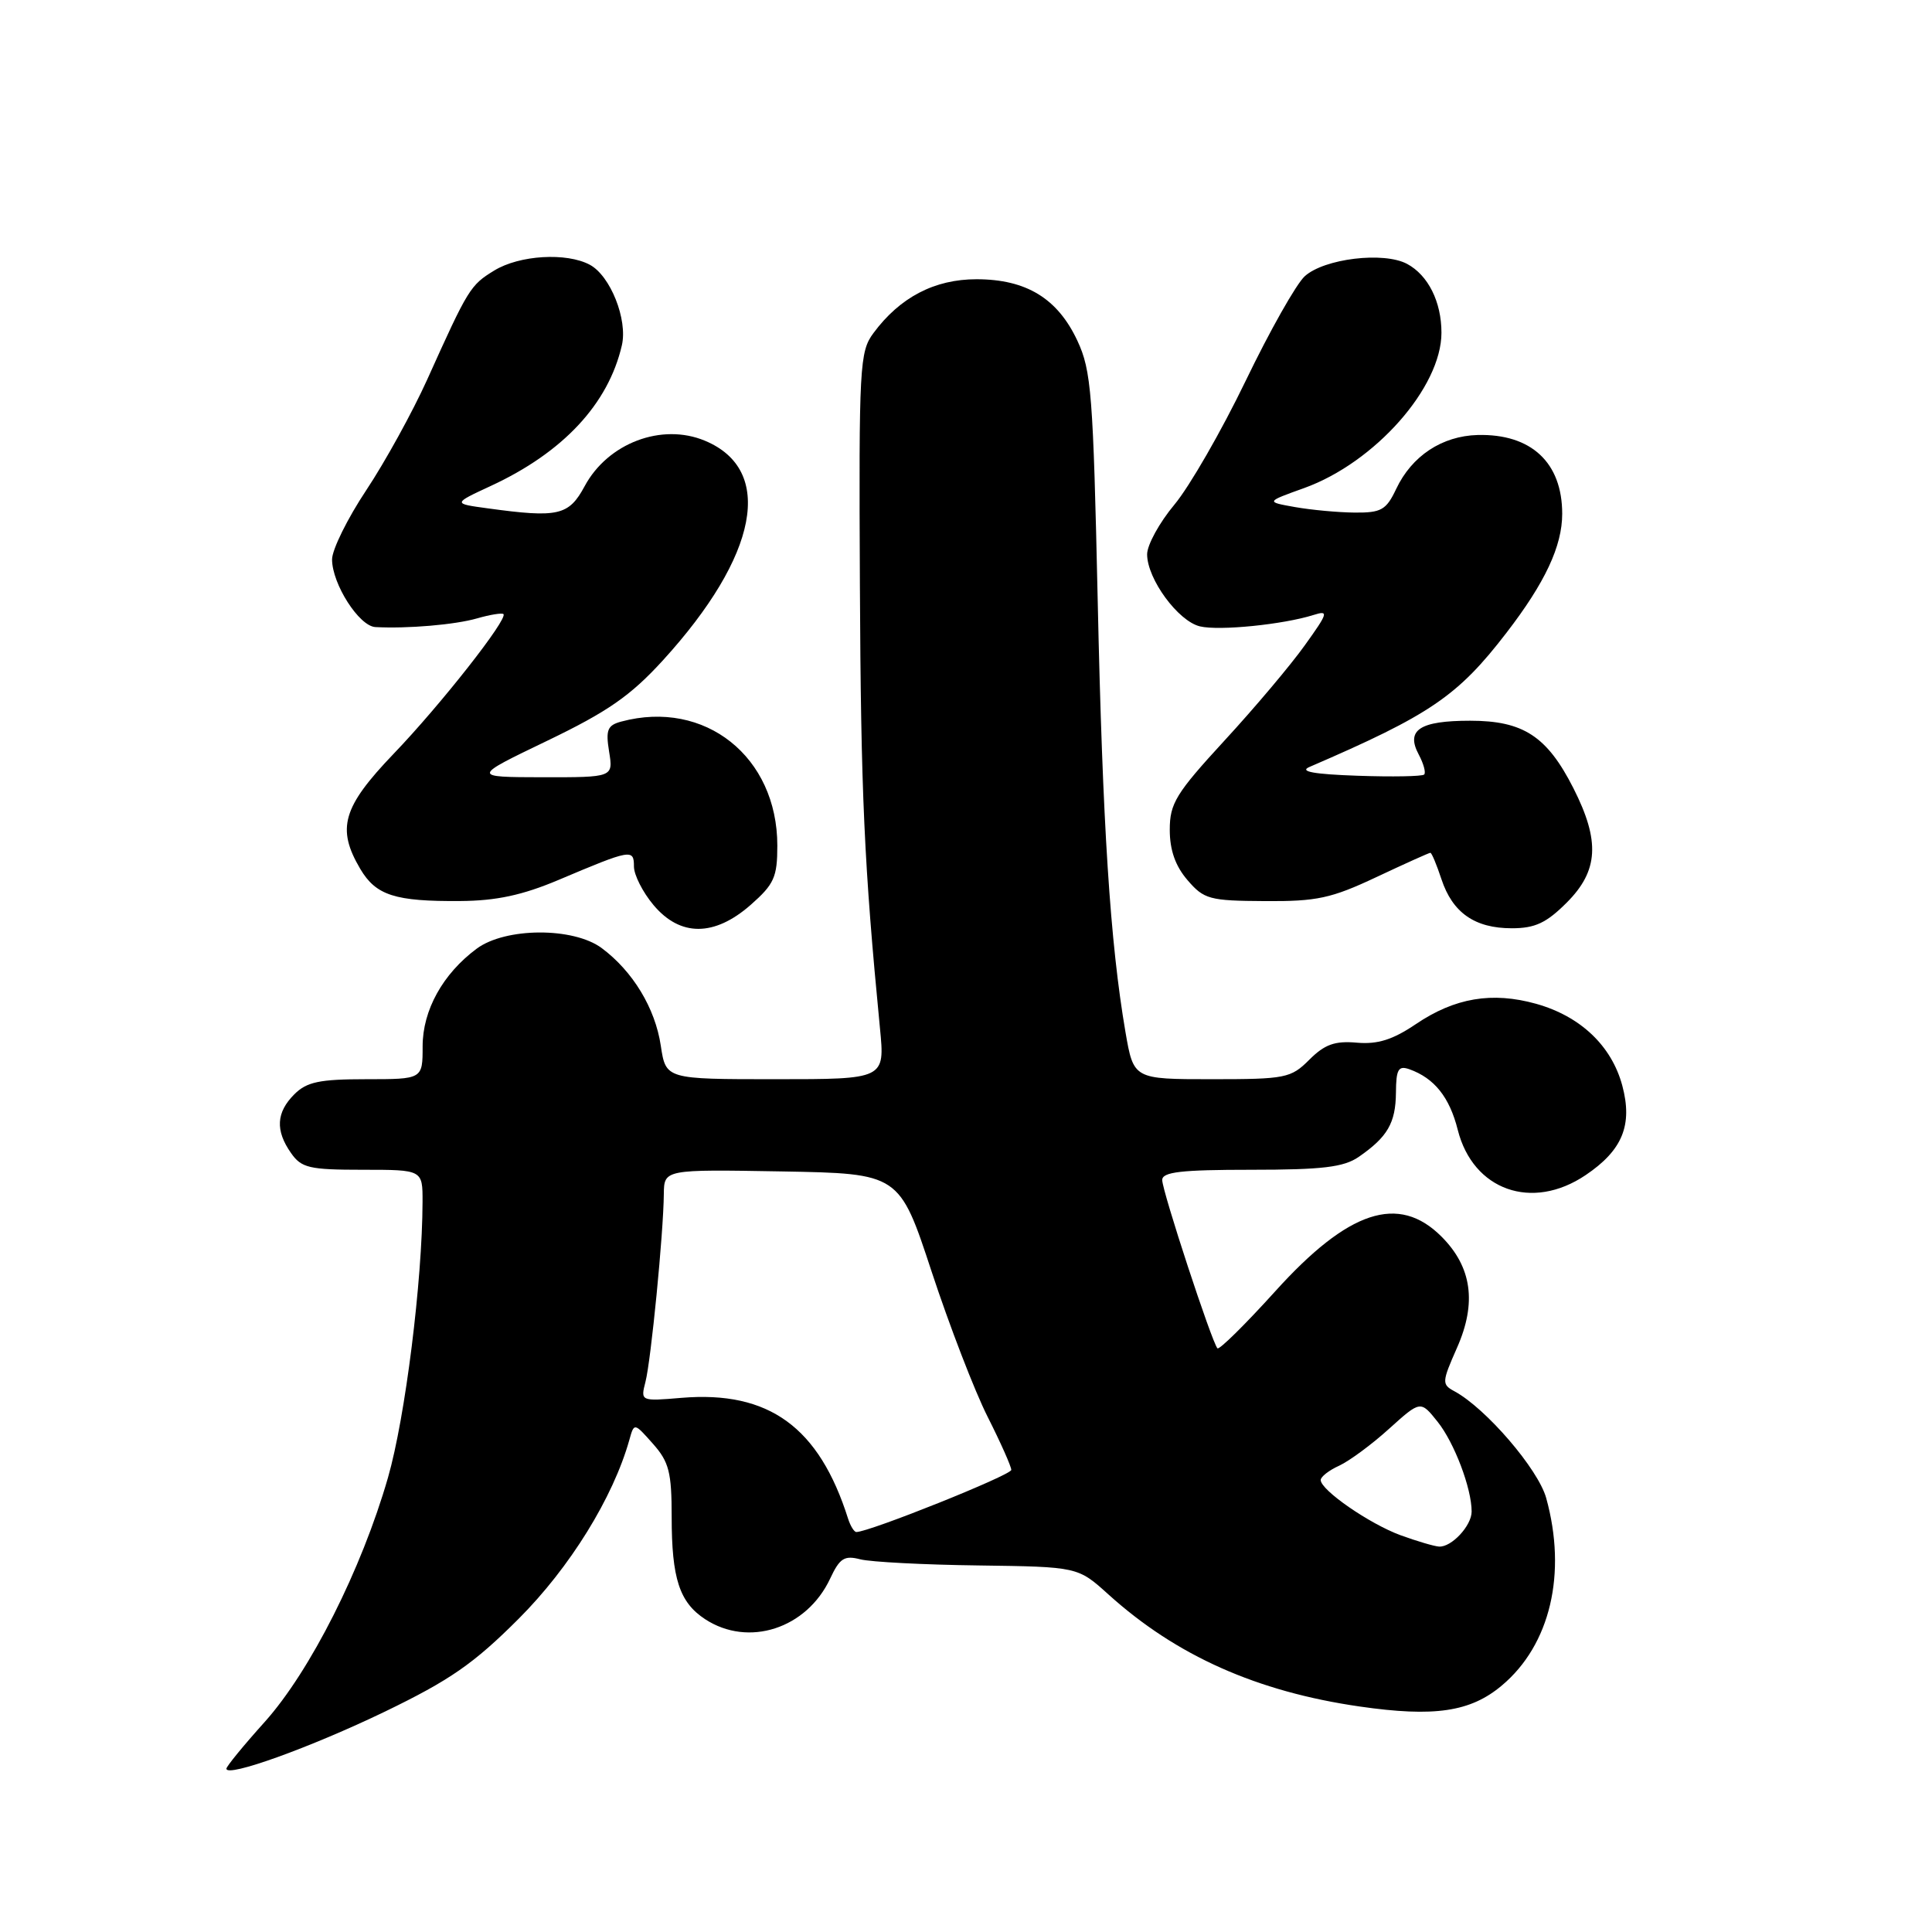 <?xml version="1.0" encoding="UTF-8" standalone="no"?>
<!DOCTYPE svg PUBLIC "-//W3C//DTD SVG 1.1//EN" "http://www.w3.org/Graphics/SVG/1.1/DTD/svg11.dtd" >
<svg xmlns="http://www.w3.org/2000/svg" xmlns:xlink="http://www.w3.org/1999/xlink" version="1.1" viewBox="0 0 256 256">
 <g >
 <path fill="currentColor"
d=" M 51.00 226.80 C 59.64 222.62 62.78 220.44 68.72 214.50 C 75.50 207.72 81.24 198.45 83.39 190.80 C 84.03 188.50 84.03 188.50 86.52 191.31 C 88.65 193.71 89.00 195.08 89.00 200.99 C 89.00 209.16 90.03 212.32 93.43 214.55 C 99.18 218.31 106.89 215.81 110.00 209.17 C 111.27 206.46 111.88 206.07 114.00 206.62 C 115.38 206.97 122.42 207.34 129.66 207.43 C 142.82 207.61 142.82 207.61 146.87 211.27 C 155.87 219.40 166.54 224.15 180.16 226.12 C 190.06 227.55 194.85 226.84 199.01 223.33 C 205.42 217.95 207.65 208.50 204.88 198.50 C 203.82 194.67 196.90 186.61 192.72 184.35 C 191.03 183.44 191.05 183.14 193.06 178.59 C 195.70 172.63 195.03 167.88 191.00 163.85 C 185.32 158.17 178.67 160.36 168.96 171.12 C 165.00 175.50 161.56 178.89 161.32 178.66 C 160.60 177.94 154.00 157.83 154.00 156.36 C 154.00 155.29 156.50 155.00 165.78 155.00 C 175.24 155.00 178.04 154.66 180.03 153.30 C 183.86 150.65 184.93 148.81 184.97 144.78 C 184.99 141.68 185.29 141.17 186.75 141.68 C 190.05 142.86 192.07 145.37 193.16 149.71 C 195.18 157.72 203.00 160.50 210.10 155.71 C 214.99 152.42 216.36 149.07 214.96 143.84 C 213.54 138.57 209.42 134.66 203.55 133.01 C 197.71 131.38 192.77 132.21 187.61 135.70 C 184.55 137.77 182.55 138.40 179.79 138.16 C 176.87 137.90 175.52 138.39 173.49 140.42 C 171.05 142.86 170.35 143.00 160.56 143.00 C 150.21 143.00 150.21 143.00 149.13 136.75 C 147.10 124.90 146.10 109.41 145.45 79.50 C 144.85 52.24 144.61 49.10 142.76 45.15 C 140.14 39.54 135.99 37.01 129.40 37.00 C 123.83 37.00 119.25 39.39 115.74 44.13 C 113.90 46.60 113.80 48.48 113.94 77.43 C 114.07 105.15 114.50 114.61 116.60 136.25 C 117.26 143.00 117.26 143.00 102.74 143.00 C 88.23 143.00 88.23 143.00 87.56 138.57 C 86.82 133.58 83.84 128.68 79.72 125.62 C 75.96 122.84 66.98 122.88 63.17 125.70 C 58.67 129.04 56.00 133.86 56.00 138.65 C 56.00 143.00 56.00 143.00 48.50 143.00 C 42.33 143.00 40.64 143.36 39.00 145.00 C 36.60 147.40 36.46 149.79 38.56 152.78 C 39.94 154.76 40.98 155.00 48.06 155.00 C 56.00 155.00 56.00 155.00 55.99 159.25 C 55.96 169.75 53.70 187.83 51.41 195.79 C 47.91 207.95 41.11 221.43 35.08 228.16 C 32.28 231.27 30.00 234.06 30.00 234.36 C 30.00 235.57 41.17 231.54 51.00 226.80 Z  M 99.47 119.90 C 102.58 117.16 103.00 116.23 103.00 112.05 C 103.00 100.27 93.41 92.64 82.33 95.61 C 80.49 96.10 80.24 96.71 80.71 99.60 C 81.26 103.00 81.26 103.00 71.88 102.99 C 62.50 102.97 62.50 102.97 72.50 98.16 C 80.54 94.29 83.54 92.20 87.82 87.52 C 100.50 73.62 102.68 62.27 93.41 58.40 C 87.69 56.01 80.55 58.70 77.47 64.42 C 75.37 68.32 73.97 68.64 64.64 67.36 C 59.99 66.73 59.99 66.73 65.01 64.40 C 74.61 59.96 80.60 53.54 82.40 45.76 C 83.19 42.35 80.88 36.54 78.15 35.08 C 75.06 33.43 68.84 33.80 65.50 35.84 C 62.31 37.79 62.05 38.21 56.60 50.31 C 54.66 54.60 51.03 61.19 48.54 64.94 C 46.04 68.70 44.00 72.83 44.00 74.13 C 44.01 77.39 47.59 82.98 49.74 83.09 C 53.98 83.32 60.30 82.78 63.21 81.94 C 64.95 81.44 66.52 81.19 66.71 81.37 C 67.34 82.00 58.35 93.44 52.14 99.90 C 45.39 106.95 44.57 109.77 47.74 115.14 C 49.82 118.65 52.35 119.46 61.00 119.39 C 65.76 119.36 69.24 118.61 74.00 116.60 C 83.64 112.52 84.00 112.46 84.00 114.81 C 84.00 115.93 85.17 118.23 86.59 119.92 C 90.13 124.14 94.65 124.13 99.47 119.90 Z  M 207.60 119.60 C 211.81 115.39 212.04 111.45 208.49 104.45 C 204.99 97.55 201.84 95.50 194.80 95.50 C 188.12 95.50 186.25 96.73 187.99 99.98 C 188.63 101.18 188.96 102.38 188.71 102.63 C 188.45 102.88 184.48 102.95 179.87 102.79 C 174.09 102.59 172.12 102.23 173.50 101.63 C 189.52 94.72 193.16 92.24 199.62 83.84 C 204.73 77.20 207.00 72.36 207.00 68.08 C 207.00 61.29 202.89 57.46 195.79 57.64 C 191.07 57.77 187.07 60.41 185.00 64.79 C 183.68 67.58 183.02 67.95 179.50 67.92 C 177.30 67.90 173.75 67.57 171.60 67.19 C 167.71 66.50 167.71 66.50 172.81 64.67 C 182.19 61.29 191.00 51.32 191.00 44.09 C 191.00 39.99 189.24 36.47 186.45 34.97 C 183.35 33.31 175.48 34.26 172.89 36.60 C 171.77 37.61 168.24 43.86 165.05 50.48 C 161.85 57.11 157.61 64.48 155.62 66.86 C 153.63 69.24 152.00 72.21 152.00 73.45 C 152.00 76.71 156.11 82.32 159.01 83.00 C 161.57 83.61 170.05 82.75 174.04 81.49 C 176.09 80.84 176.00 81.18 172.89 85.51 C 171.03 88.12 166.24 93.80 162.25 98.13 C 155.81 105.13 155.00 106.46 155.00 109.95 C 155.00 112.64 155.74 114.75 157.35 116.62 C 159.53 119.16 160.26 119.36 167.60 119.40 C 174.48 119.45 176.39 119.04 182.36 116.23 C 186.14 114.45 189.36 113.00 189.53 113.00 C 189.71 113.00 190.36 114.57 191.00 116.50 C 192.47 120.94 195.41 123.00 200.32 123.00 C 203.40 123.00 204.90 122.30 207.60 119.60 Z  M 185.59 203.43 C 181.47 201.92 175.00 197.45 175.00 196.11 C 175.00 195.68 176.10 194.82 177.45 194.21 C 178.79 193.59 181.77 191.40 184.06 189.32 C 188.23 185.56 188.23 185.56 190.49 188.39 C 192.71 191.17 195.00 197.22 195.00 200.29 C 195.00 202.17 192.33 205.03 190.68 204.93 C 190.03 204.89 187.74 204.21 185.59 203.43 Z  M 112.38 201.25 C 108.54 189.10 101.89 184.26 90.32 185.22 C 84.87 185.68 84.87 185.67 85.53 183.09 C 86.26 180.25 87.91 163.43 87.96 158.22 C 88.00 154.95 88.00 154.95 103.59 155.22 C 119.17 155.50 119.17 155.50 123.45 168.51 C 125.81 175.67 129.14 184.32 130.87 187.74 C 132.59 191.15 134.00 194.32 134.00 194.77 C 134.00 195.46 115.19 203.00 113.47 203.00 C 113.18 203.00 112.69 202.21 112.38 201.25 Z "/>
</g>
</svg>